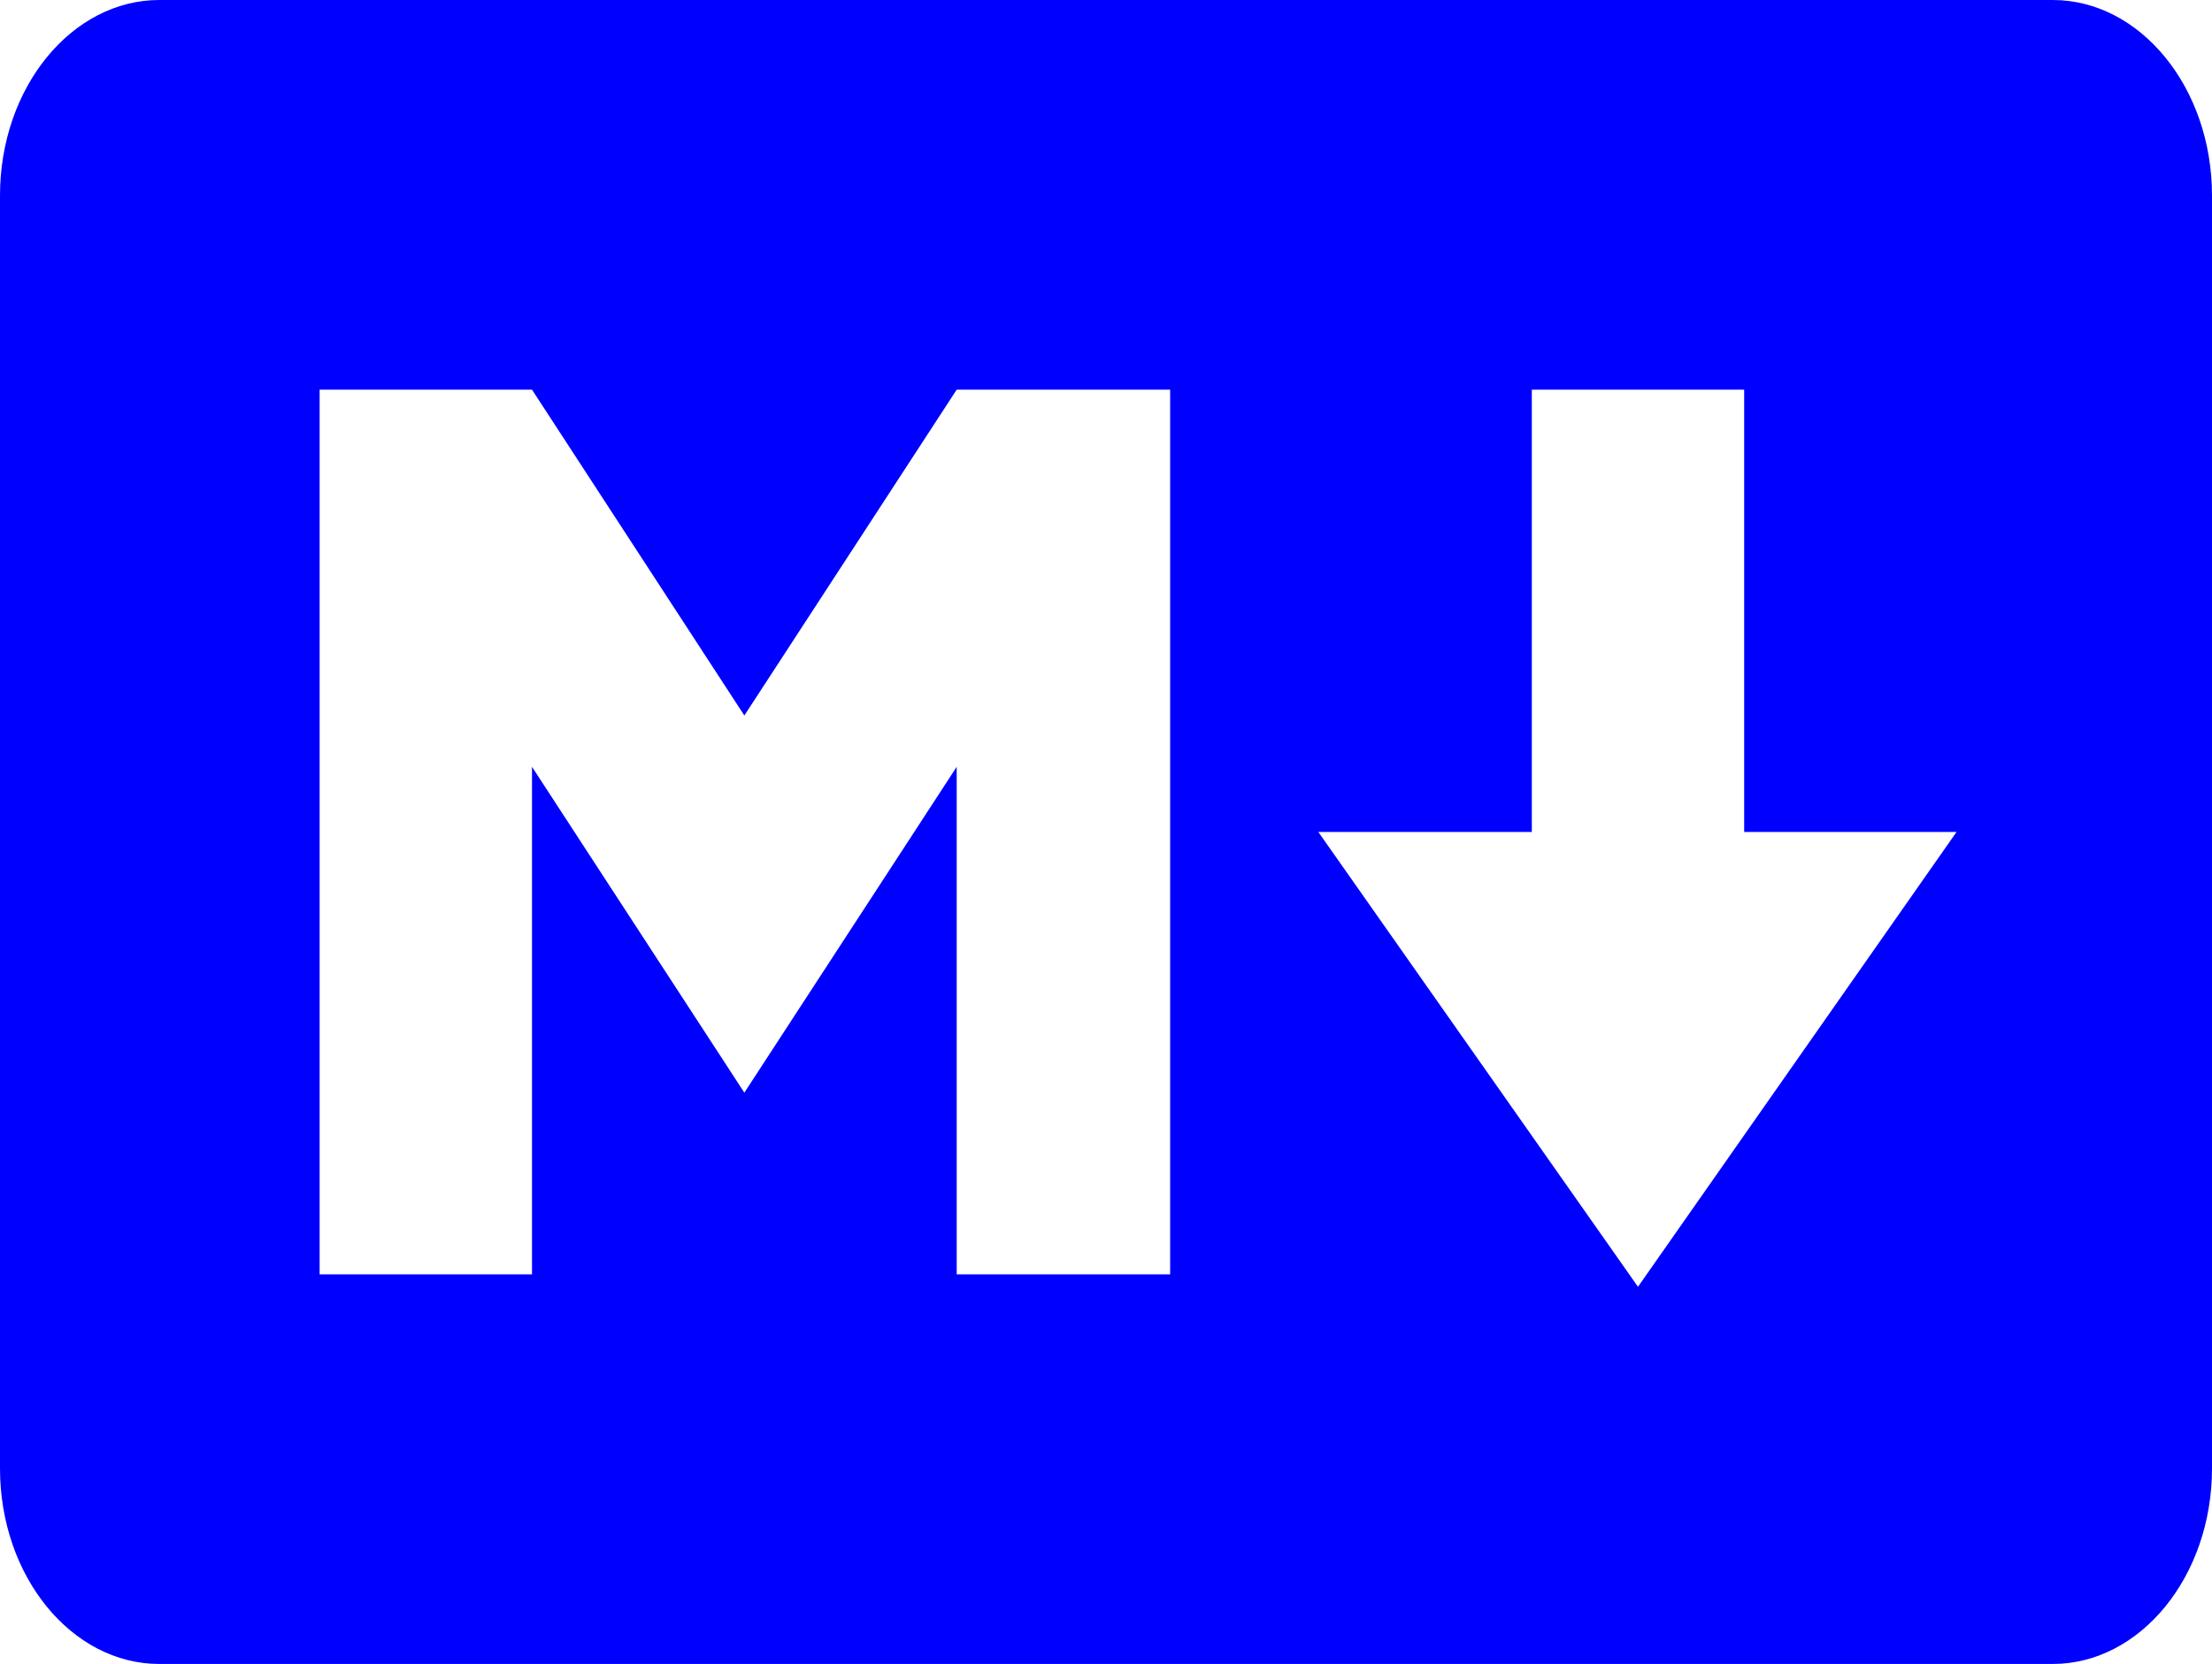 <svg width="105" height="79" viewBox="0 0 105 79" fill="none" xmlns="http://www.w3.org/2000/svg">
<path d="M97.44 79H7.56C3.413 79 0 74.853 0 69.718V9.283C0 4.147 3.413 0 7.56 0H97.44C101.587 0 105 4.147 105 9.283V69.718C105 74.853 101.587 79 97.44 79V79ZM25.253 60.501V36.406L35.333 51.877L45.413 36.406V60.501H55.545V18.499H45.413L35.333 33.97L25.253 18.499H15.172V60.501H25.253V60.501ZM92.873 39.5H82.793V18.499H72.713V39.5H62.58L77.752 61.093L92.873 39.5Z" fill="blue"/>
</svg>
